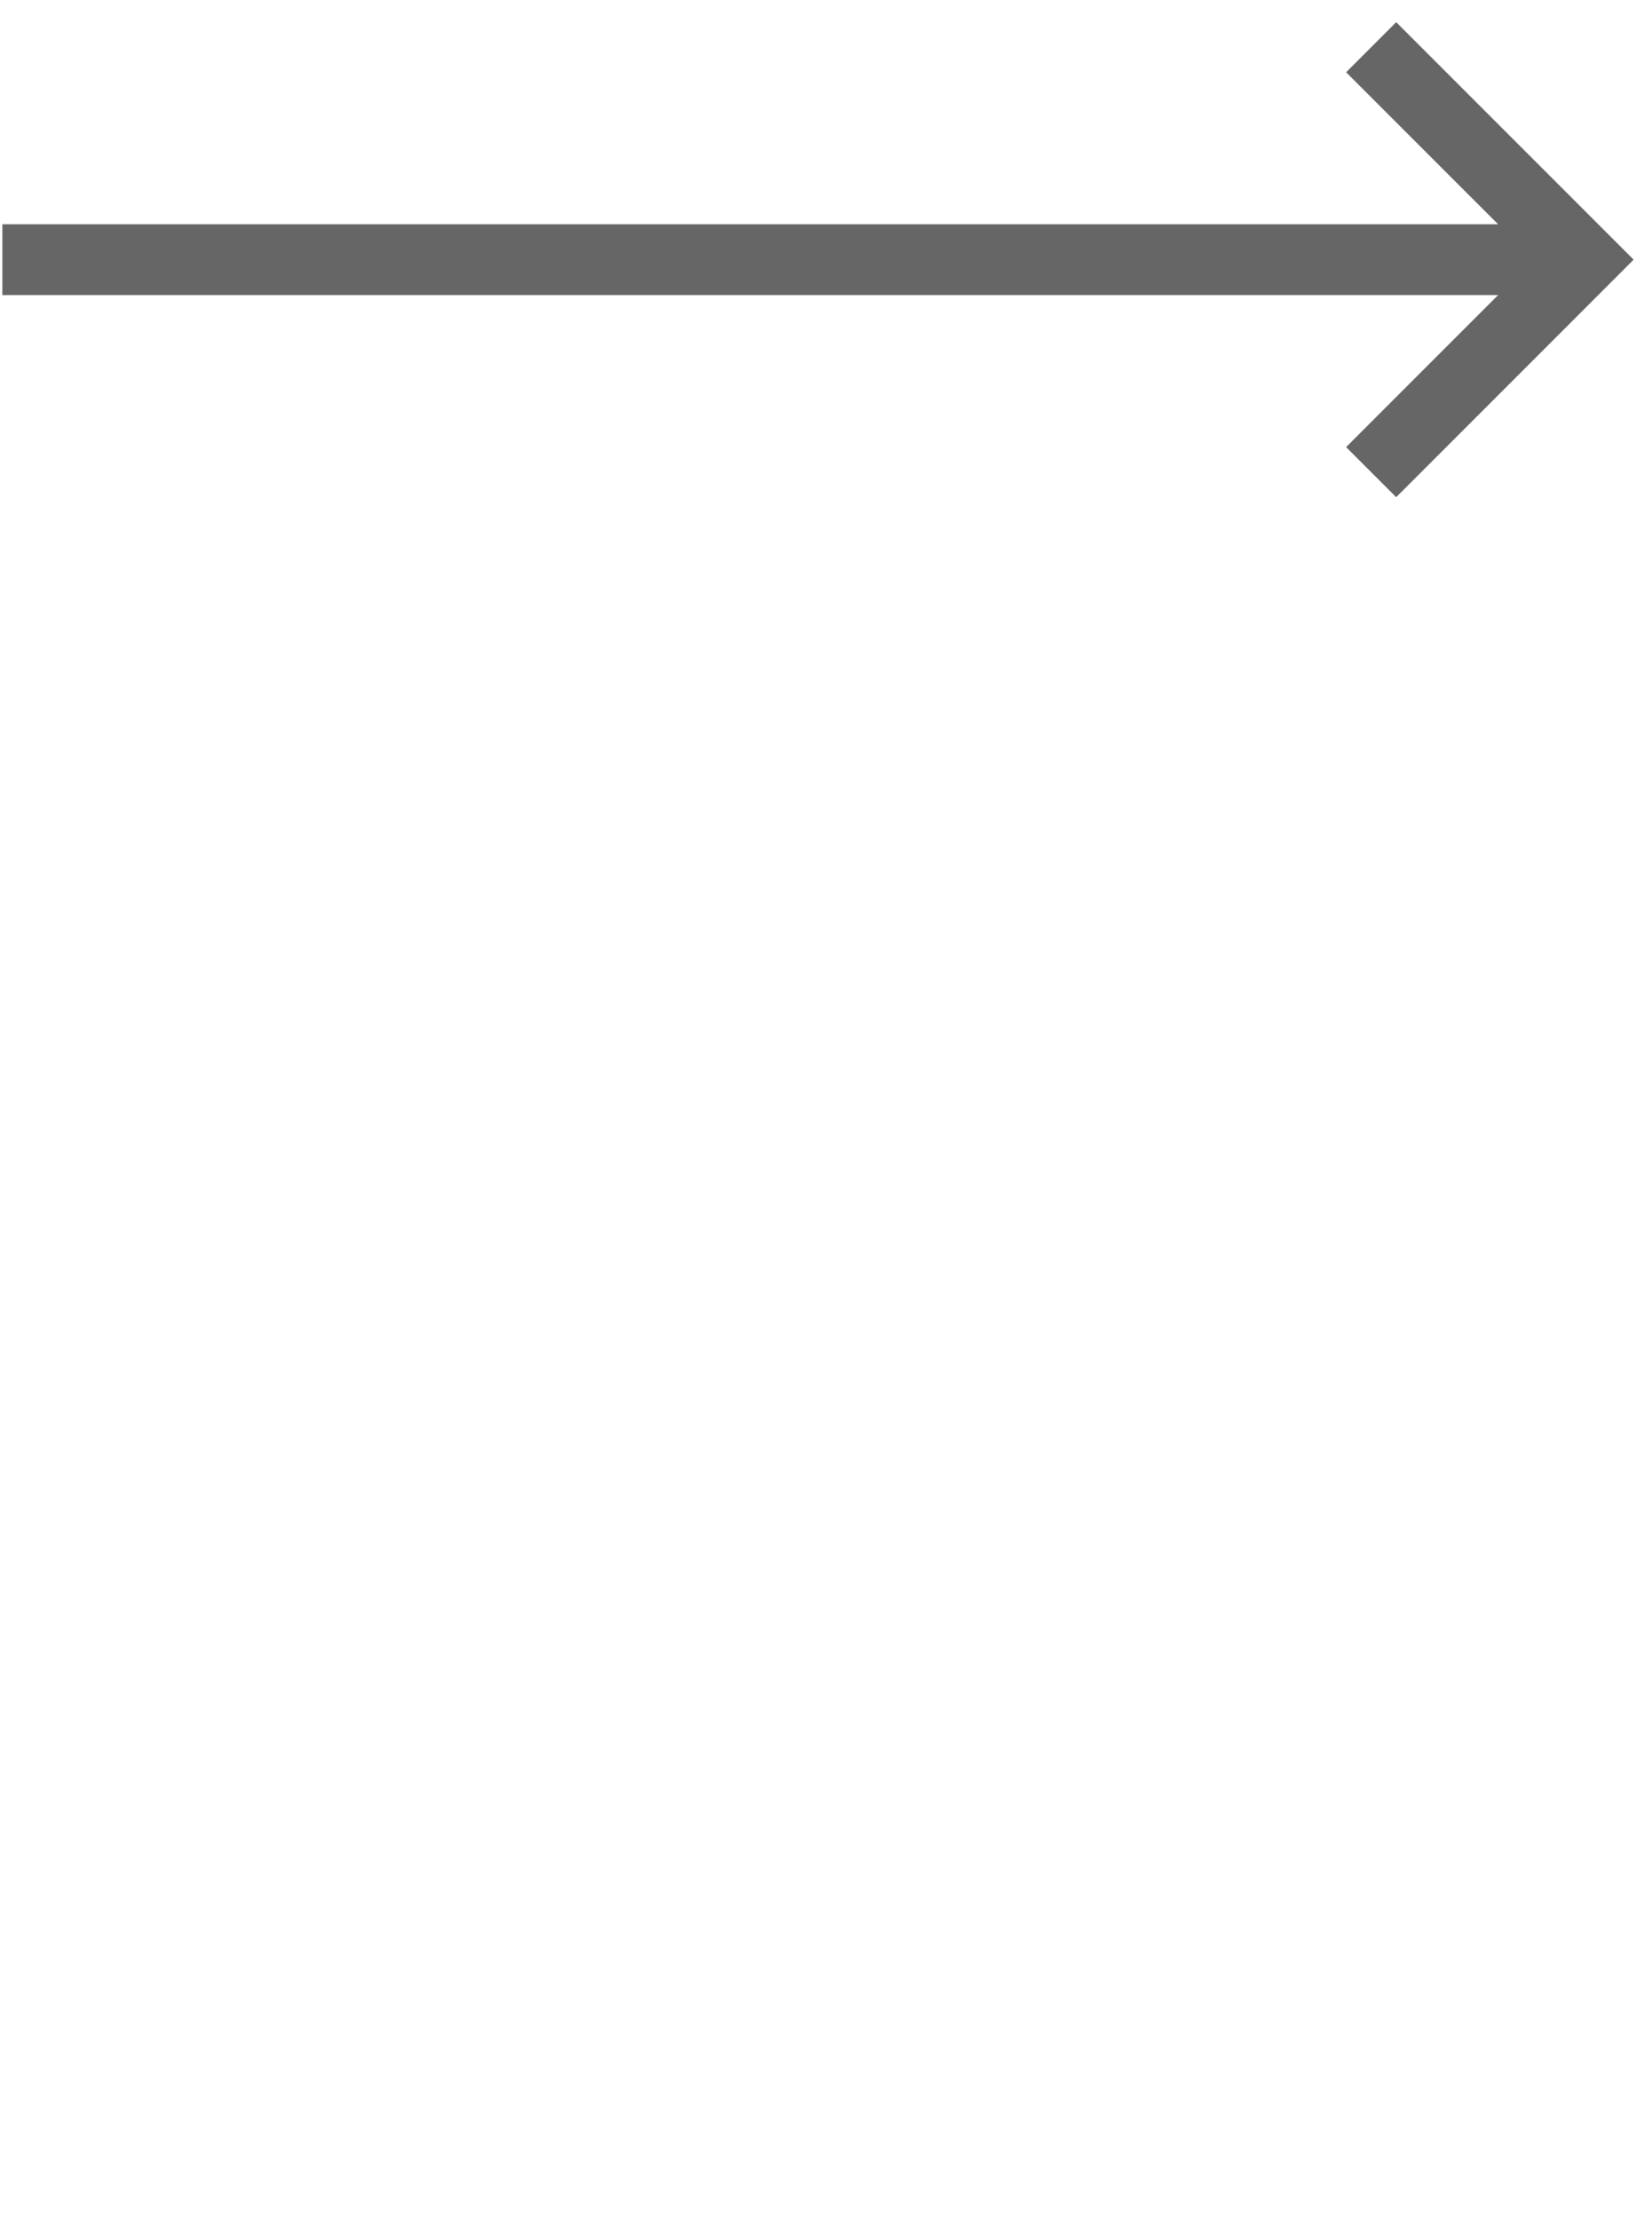 <svg xmlns="http://www.w3.org/2000/svg" width="70" height="94" viewBox="0 0 70 94"><title>LT-to-RT</title><polyline points="58.1 2 67.1 11 58.1 20" fill="none" stroke="#666" stroke-miterlimit="10" stroke-width="3"/><line x1="65.1" y1="11" x2="0.1" y2="11" fill="none" stroke="#666" stroke-miterlimit="10" stroke-width="3"/></svg>